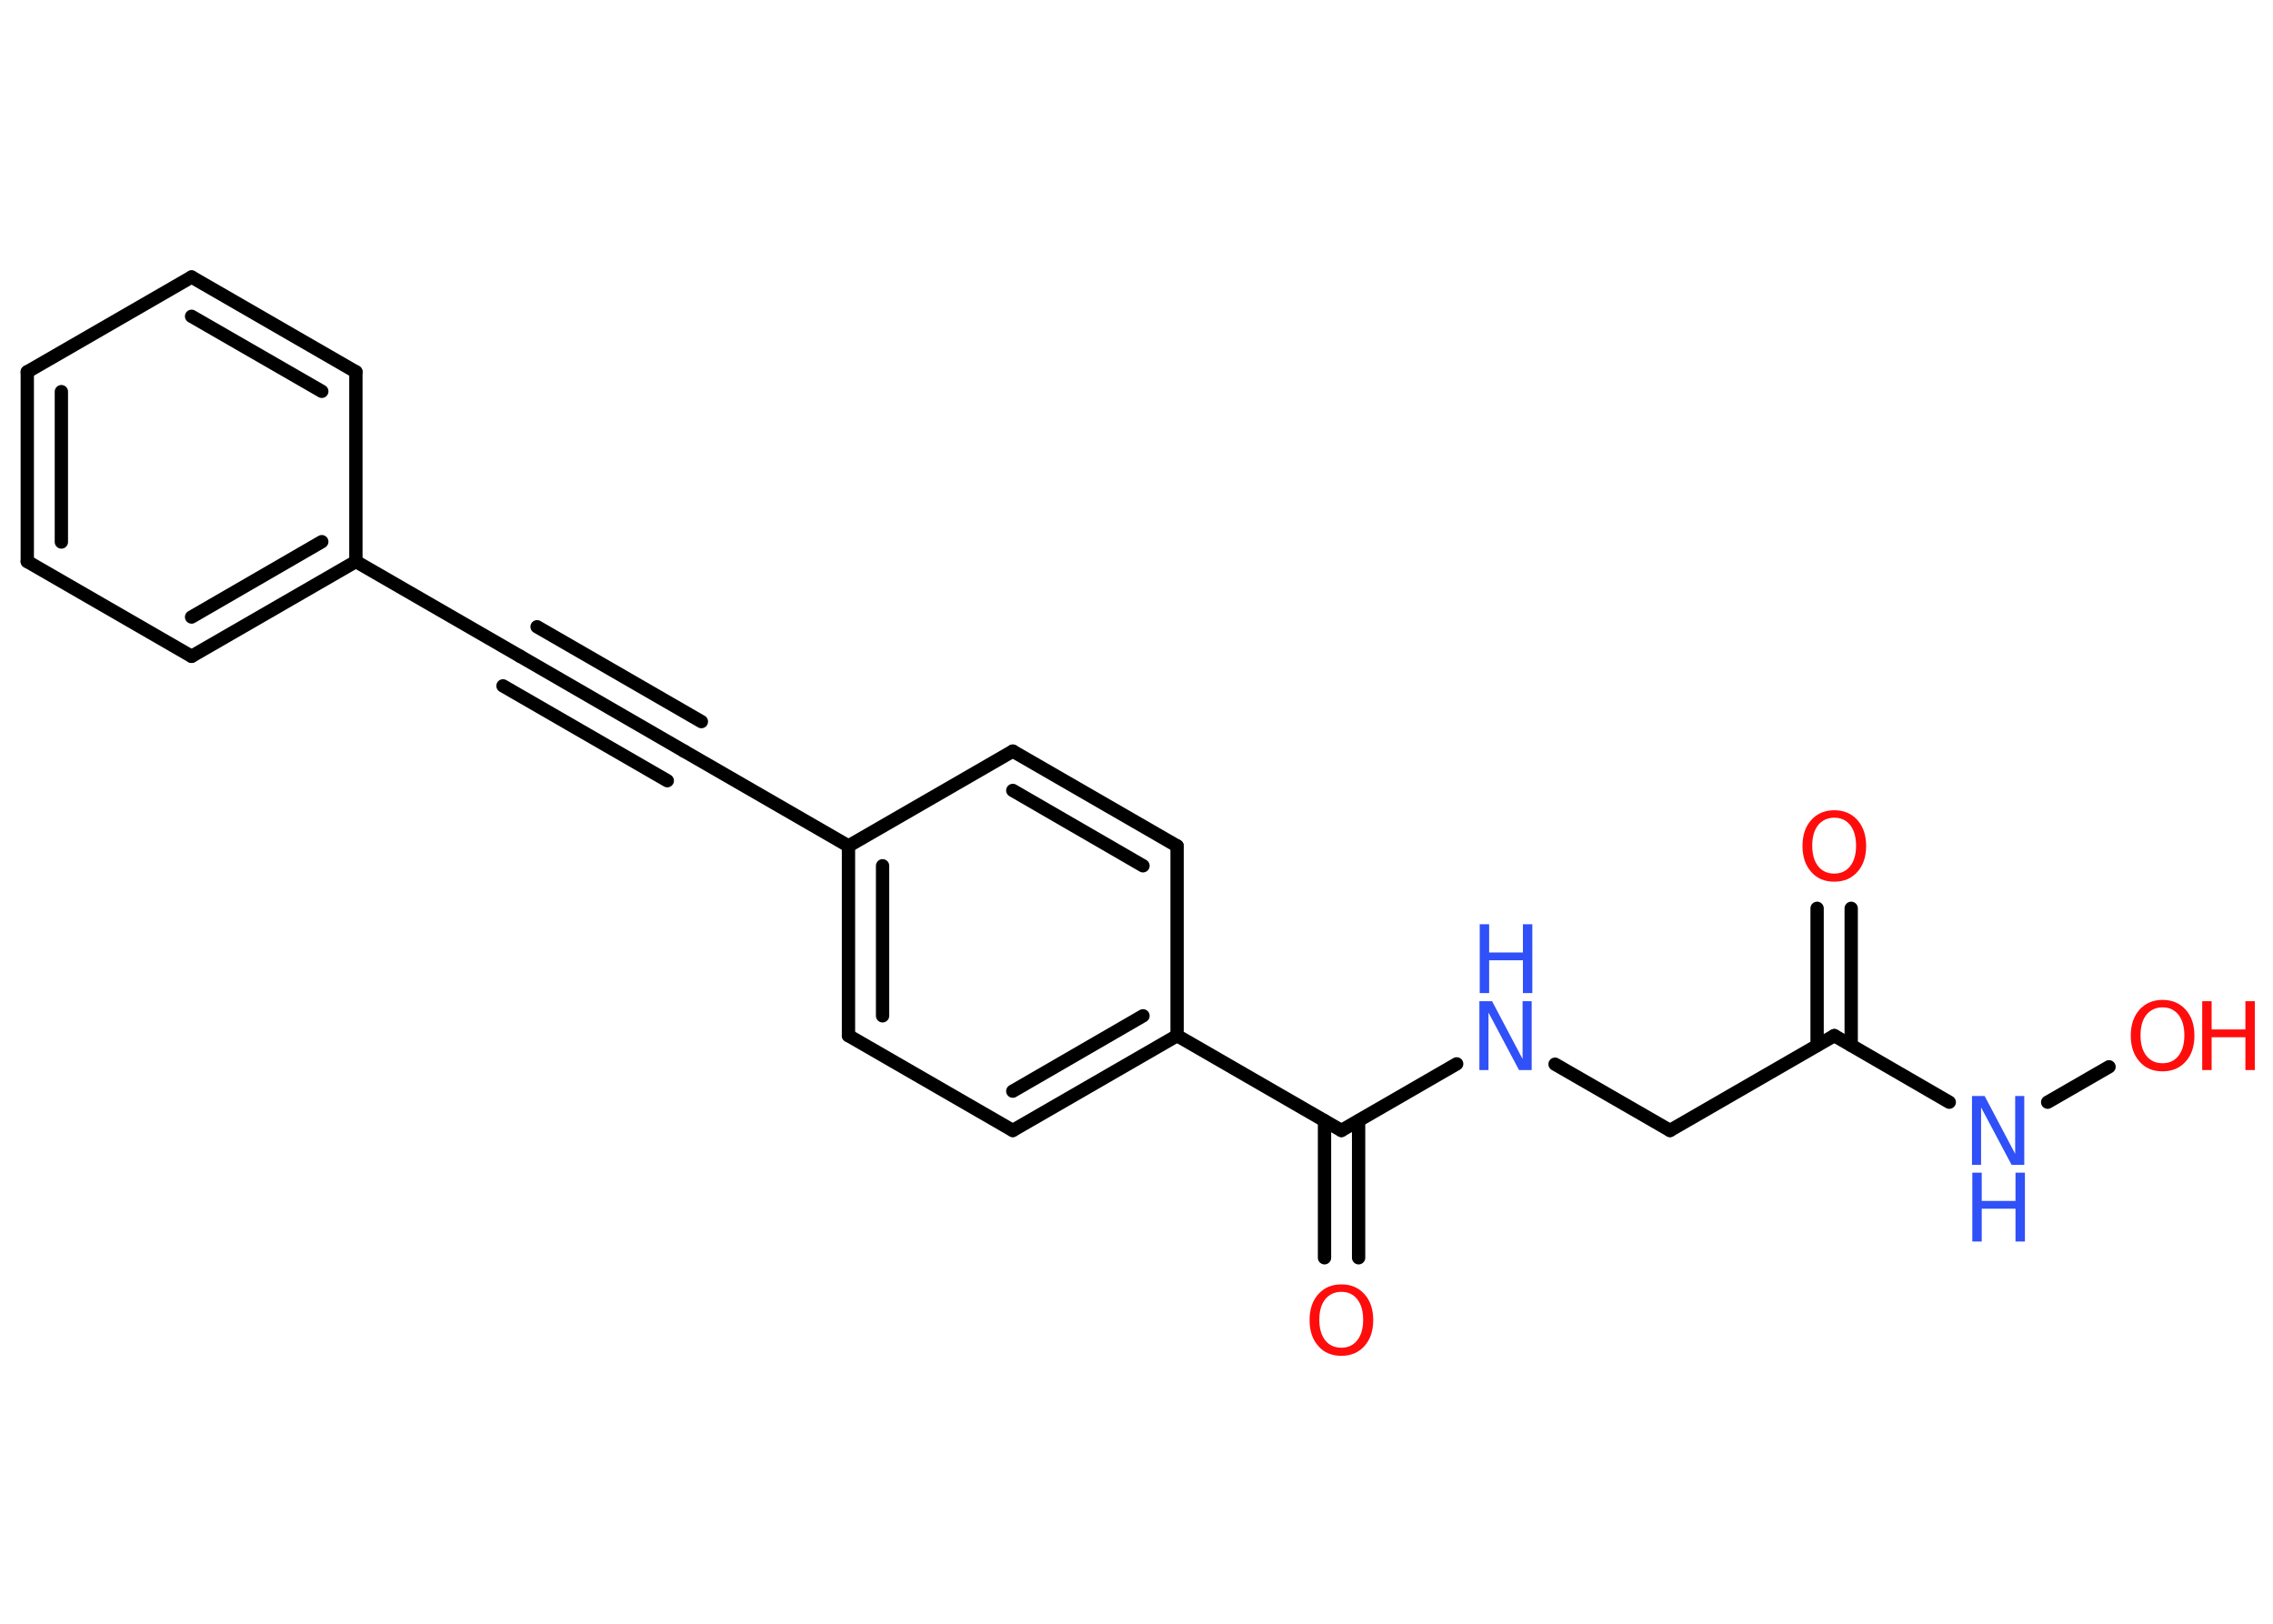 <?xml version='1.0' encoding='UTF-8'?>
<!DOCTYPE svg PUBLIC "-//W3C//DTD SVG 1.1//EN" "http://www.w3.org/Graphics/SVG/1.1/DTD/svg11.dtd">
<svg version='1.2' xmlns='http://www.w3.org/2000/svg' xmlns:xlink='http://www.w3.org/1999/xlink' width='70.0mm' height='50.0mm' viewBox='0 0 70.0 50.0'>
  <desc>Generated by the Chemistry Development Kit (http://github.com/cdk)</desc>
  <g stroke-linecap='round' stroke-linejoin='round' stroke='#000000' stroke-width='.41' fill='#FF0D0D'>
    <rect x='.0' y='.0' width='70.0' height='50.0' fill='#FFFFFF' stroke='none'/>
    <g id='mol1' class='mol'>
      <g id='mol1bnd1' class='bond'>
        <line x1='57.01' y1='27.97' x2='57.01' y2='32.19'/>
        <line x1='55.96' y1='27.97' x2='55.96' y2='32.19'/>
      </g>
      <line id='mol1bnd2' class='bond' x1='56.49' y1='31.89' x2='51.43' y2='34.81'/>
      <line id='mol1bnd3' class='bond' x1='51.43' y1='34.81' x2='47.89' y2='32.77'/>
      <line id='mol1bnd4' class='bond' x1='44.86' y1='32.76' x2='41.31' y2='34.81'/>
      <g id='mol1bnd5' class='bond'>
        <line x1='41.84' y1='34.51' x2='41.84' y2='38.73'/>
        <line x1='40.79' y1='34.51' x2='40.79' y2='38.73'/>
      </g>
      <line id='mol1bnd6' class='bond' x1='41.31' y1='34.81' x2='36.25' y2='31.89'/>
      <g id='mol1bnd7' class='bond'>
        <line x1='31.19' y1='34.81' x2='36.25' y2='31.89'/>
        <line x1='31.19' y1='33.6' x2='35.2' y2='31.28'/>
      </g>
      <line id='mol1bnd8' class='bond' x1='31.19' y1='34.81' x2='26.13' y2='31.89'/>
      <g id='mol1bnd9' class='bond'>
        <line x1='26.13' y1='26.05' x2='26.13' y2='31.89'/>
        <line x1='27.18' y1='26.66' x2='27.18' y2='31.28'/>
      </g>
      <line id='mol1bnd10' class='bond' x1='26.13' y1='26.05' x2='21.07' y2='23.13'/>
      <g id='mol1bnd11' class='bond'>
        <line x1='21.07' y1='23.13' x2='16.02' y2='20.21'/>
        <line x1='20.55' y1='24.04' x2='15.49' y2='21.12'/>
        <line x1='21.6' y1='22.22' x2='16.54' y2='19.3'/>
      </g>
      <line id='mol1bnd12' class='bond' x1='16.02' y1='20.21' x2='10.96' y2='17.29'/>
      <g id='mol1bnd13' class='bond'>
        <line x1='5.9' y1='20.21' x2='10.96' y2='17.29'/>
        <line x1='5.9' y1='19.0' x2='9.91' y2='16.68'/>
      </g>
      <line id='mol1bnd14' class='bond' x1='5.9' y1='20.21' x2='.84' y2='17.29'/>
      <g id='mol1bnd15' class='bond'>
        <line x1='.84' y1='11.45' x2='.84' y2='17.29'/>
        <line x1='1.89' y1='12.06' x2='1.89' y2='16.69'/>
      </g>
      <line id='mol1bnd16' class='bond' x1='.84' y1='11.45' x2='5.9' y2='8.53'/>
      <g id='mol1bnd17' class='bond'>
        <line x1='10.96' y1='11.45' x2='5.9' y2='8.53'/>
        <line x1='9.91' y1='12.05' x2='5.9' y2='9.74'/>
      </g>
      <line id='mol1bnd18' class='bond' x1='10.96' y1='17.29' x2='10.96' y2='11.45'/>
      <line id='mol1bnd19' class='bond' x1='26.13' y1='26.05' x2='31.19' y2='23.13'/>
      <g id='mol1bnd20' class='bond'>
        <line x1='36.25' y1='26.05' x2='31.19' y2='23.13'/>
        <line x1='35.2' y1='26.66' x2='31.19' y2='24.34'/>
      </g>
      <line id='mol1bnd21' class='bond' x1='36.25' y1='31.89' x2='36.25' y2='26.05'/>
      <line id='mol1bnd22' class='bond' x1='56.49' y1='31.89' x2='60.03' y2='33.94'/>
      <line id='mol1bnd23' class='bond' x1='63.06' y1='33.94' x2='64.95' y2='32.85'/>
      <path id='mol1atm1' class='atom' d='M56.49 25.18q-.31 .0 -.5 .23q-.18 .23 -.18 .63q.0 .4 .18 .63q.18 .23 .5 .23q.31 .0 .49 -.23q.18 -.23 .18 -.63q.0 -.4 -.18 -.63q-.18 -.23 -.49 -.23zM56.49 24.95q.44 .0 .71 .3q.27 .3 .27 .8q.0 .5 -.27 .8q-.27 .3 -.71 .3q-.45 .0 -.71 -.3q-.27 -.3 -.27 -.8q.0 -.5 .27 -.8q.27 -.3 .71 -.3z' stroke='none'/>
      <g id='mol1atm4' class='atom'>
        <path d='M45.57 30.83h.38l.94 1.78v-1.78h.28v2.12h-.39l-.94 -1.77v1.77h-.28v-2.12z' stroke='none' fill='#3050F8'/>
        <path d='M45.57 28.46h.29v.87h1.04v-.87h.29v2.12h-.29v-1.01h-1.04v1.01h-.29v-2.12z' stroke='none' fill='#3050F8'/>
      </g>
      <path id='mol1atm6' class='atom' d='M41.31 39.78q-.31 .0 -.5 .23q-.18 .23 -.18 .63q.0 .4 .18 .63q.18 .23 .5 .23q.31 .0 .49 -.23q.18 -.23 .18 -.63q.0 -.4 -.18 -.63q-.18 -.23 -.49 -.23zM41.31 39.55q.44 .0 .71 .3q.27 .3 .27 .8q.0 .5 -.27 .8q-.27 .3 -.71 .3q-.45 .0 -.71 -.3q-.27 -.3 -.27 -.8q.0 -.5 .27 -.8q.27 -.3 .71 -.3z' stroke='none'/>
      <g id='mol1atm21' class='atom'>
        <path d='M60.74 33.75h.38l.94 1.78v-1.78h.28v2.12h-.39l-.94 -1.77v1.77h-.28v-2.12z' stroke='none' fill='#3050F8'/>
        <path d='M60.74 36.11h.29v.87h1.04v-.87h.29v2.12h-.29v-1.01h-1.04v1.01h-.29v-2.12z' stroke='none' fill='#3050F8'/>
      </g>
      <g id='mol1atm22' class='atom'>
        <path d='M66.6 31.02q-.31 .0 -.5 .23q-.18 .23 -.18 .63q.0 .4 .18 .63q.18 .23 .5 .23q.31 .0 .49 -.23q.18 -.23 .18 -.63q.0 -.4 -.18 -.63q-.18 -.23 -.49 -.23zM66.6 30.79q.44 .0 .71 .3q.27 .3 .27 .8q.0 .5 -.27 .8q-.27 .3 -.71 .3q-.45 .0 -.71 -.3q-.27 -.3 -.27 -.8q.0 -.5 .27 -.8q.27 -.3 .71 -.3z' stroke='none'/>
        <path d='M67.82 30.83h.29v.87h1.04v-.87h.29v2.12h-.29v-1.01h-1.04v1.01h-.29v-2.12z' stroke='none'/>
      </g>
    </g>
  </g>
</svg>
